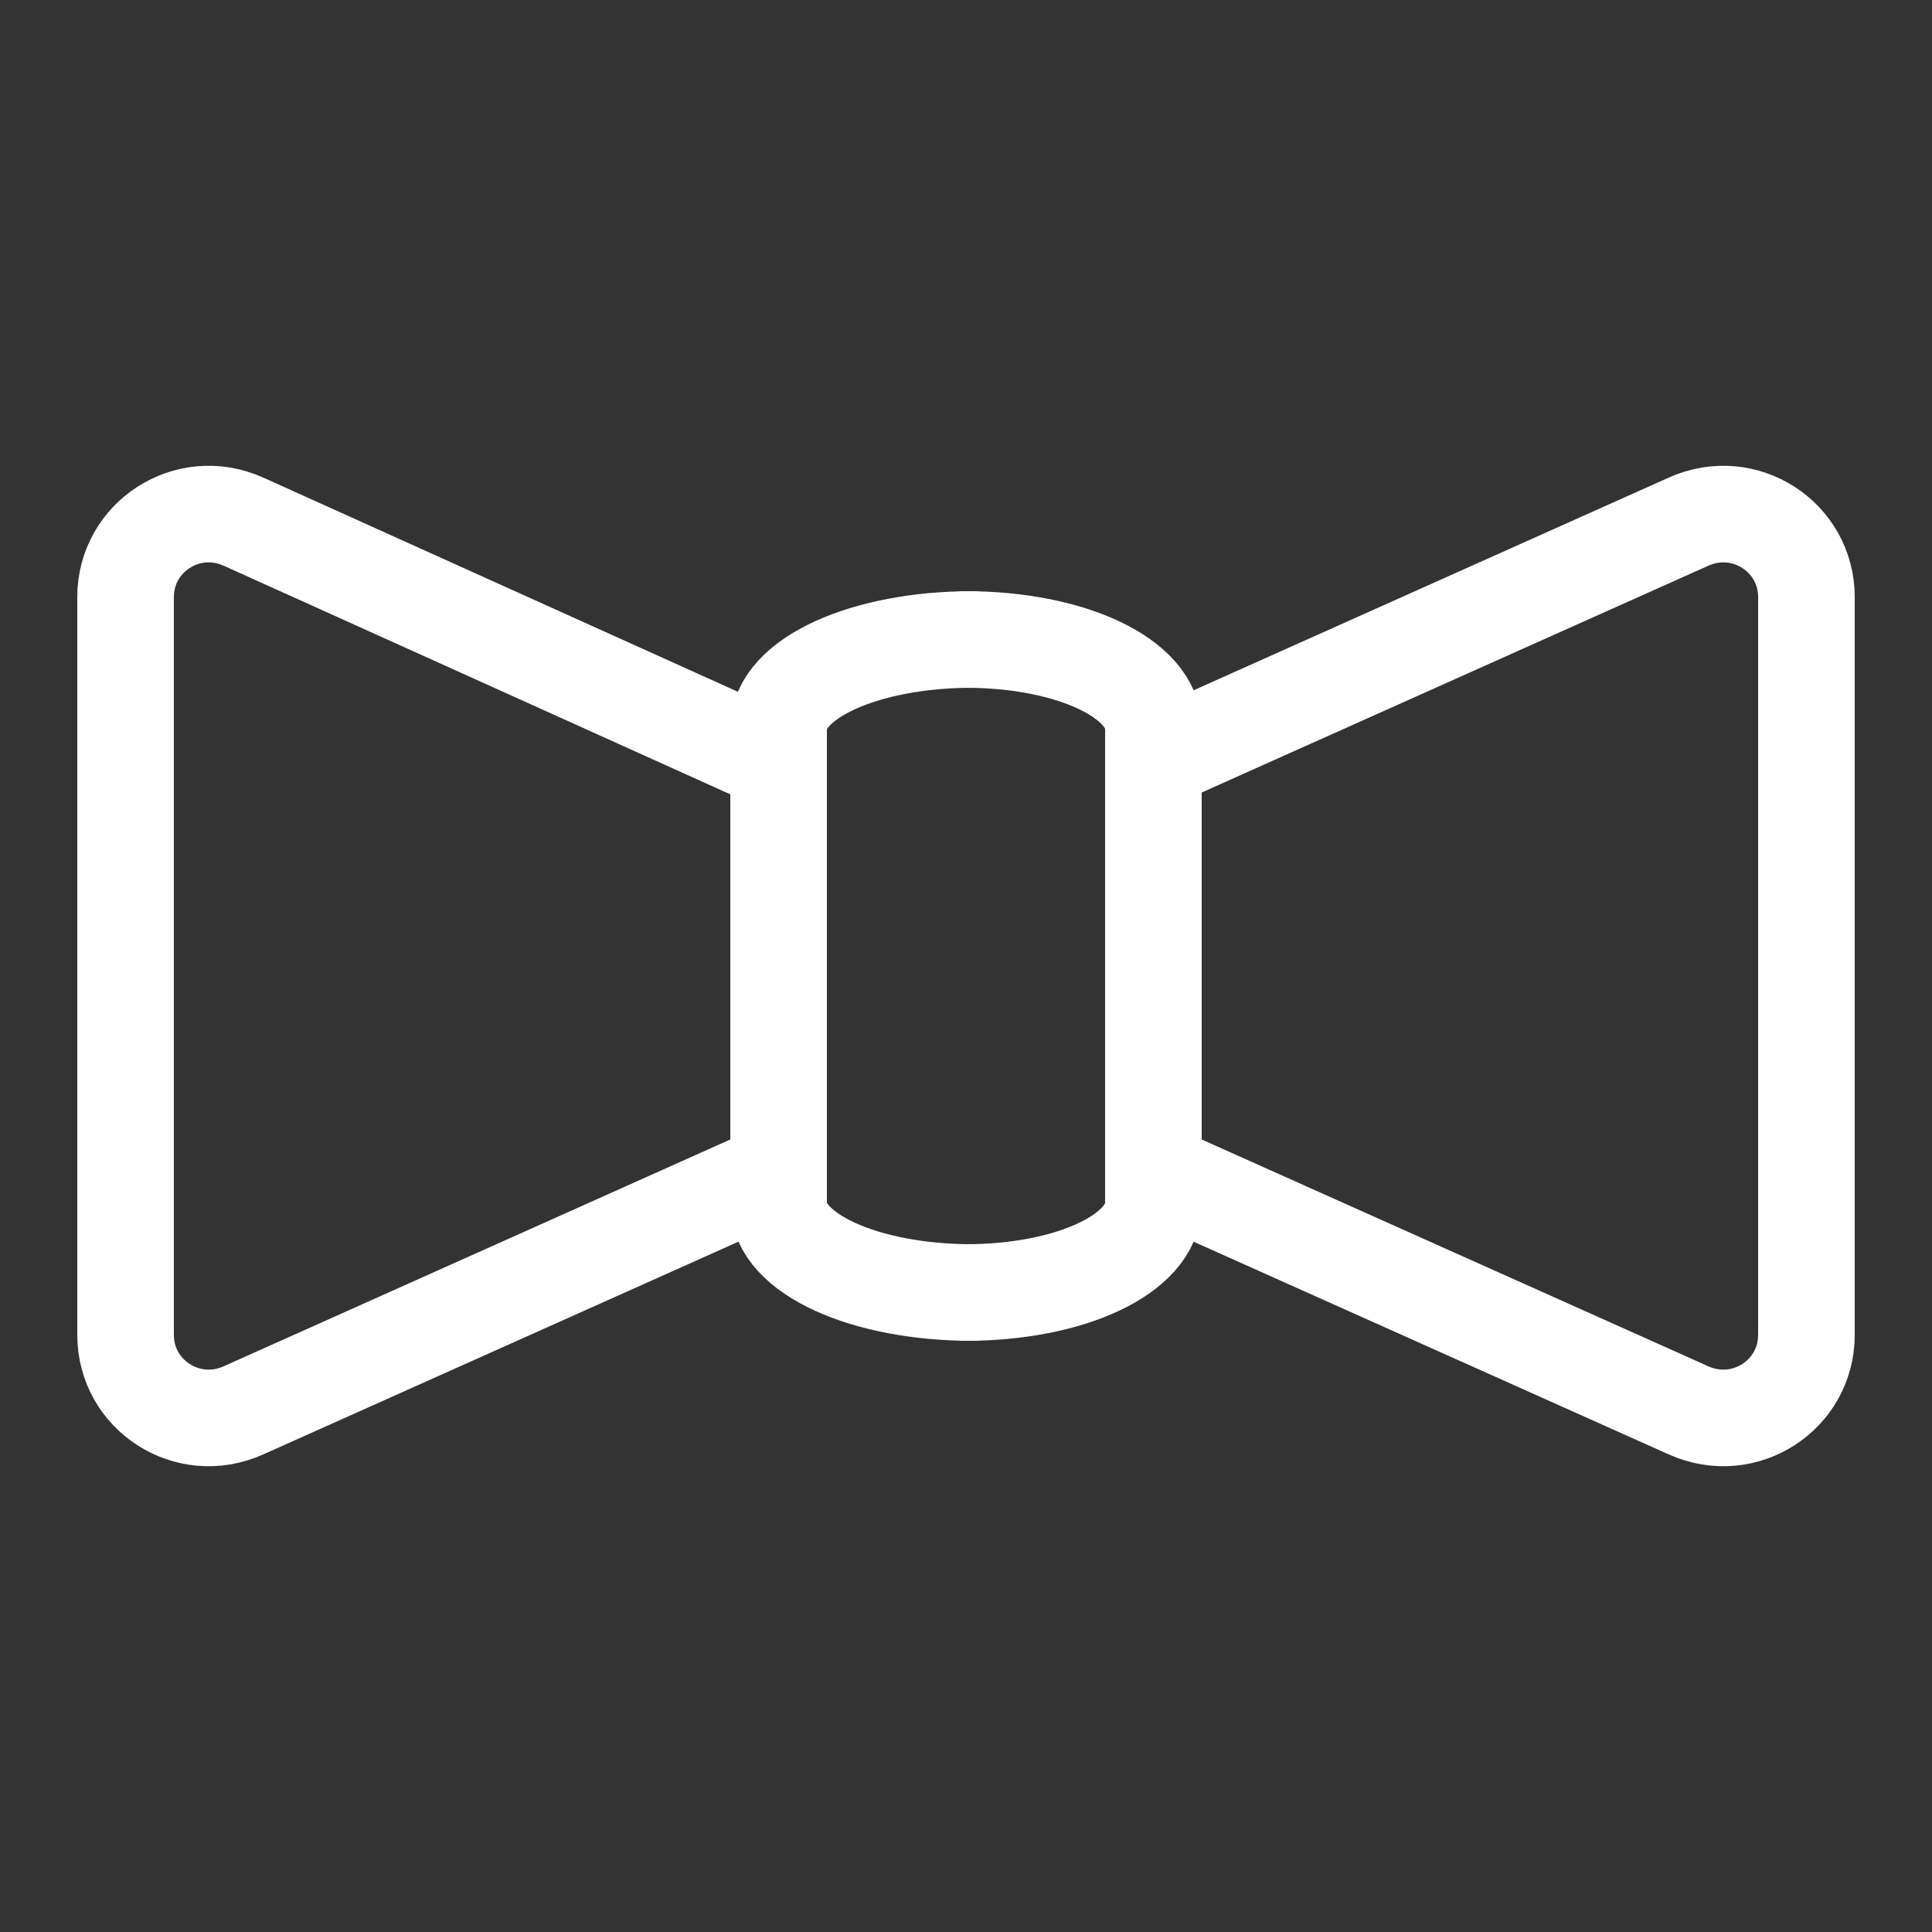 <?xml version="1.0" encoding="utf-8"?>
<!-- Generator: Adobe Illustrator 23.0.1, SVG Export Plug-In . SVG Version: 6.00 Build 0)  -->
<svg version="1.1" id="katman_1" xmlns="http://www.w3.org/2000/svg" xmlns:xlink="http://www.w3.org/1999/xlink" x="0px" y="0px"
	 viewBox="0 0 100 100" style="enable-background:new 0 0 100 100;" xml:space="preserve">
<rect x="0" y="0" width="100" height="100" fill="#333333" stroke="none"/>
<style type="text/css">
	.st0{fill:none;stroke:#FFFFFF;stroke-width:5;stroke-linecap:round;stroke-miterlimit:10;}
	.st1{fill:none;stroke:#FFFFFF;stroke-width:5;stroke-miterlimit:10;}
</style>
<g>
	<line class="st0" x1="40.3" y1="62.3" x2="40.3" y2="37.7"/>
	<line class="st0" x1="59.7" y1="37.7" x2="59.7" y2="62.3"/>
	<path class="st0" d="M59.7,62.3c0,2.6-4.3,4.6-9.7,4.6"/>
	<path class="st0" d="M40.3,62.3c0,2.6,4.5,4.6,10,4.6"/>
	<path class="st0" d="M59.7,37.7c0-2.6-4.3-4.6-9.7-4.6"/>
	<path class="st0" d="M40.3,37.7c0-2.6,4.5-4.6,10-4.6"/>
	<path class="st1" d="M59.7,60.6L87.4,73c2.9,1.3,6.1-0.8,6.1-3.9V30.9c0-3.1-3.2-5.2-6.1-3.9L59.7,39.4"/>
	<path class="st1" d="M40.3,60.6L12.6,73c-2.9,1.3-6.1-0.8-6.1-3.9V30.9c0-3.1,3.2-5.2,6.1-3.9l27.7,12.5"/>
</g>
<g>
</g>
<g>
</g>
<g>
</g>
<g>
</g>
<g>
</g>
</svg>
